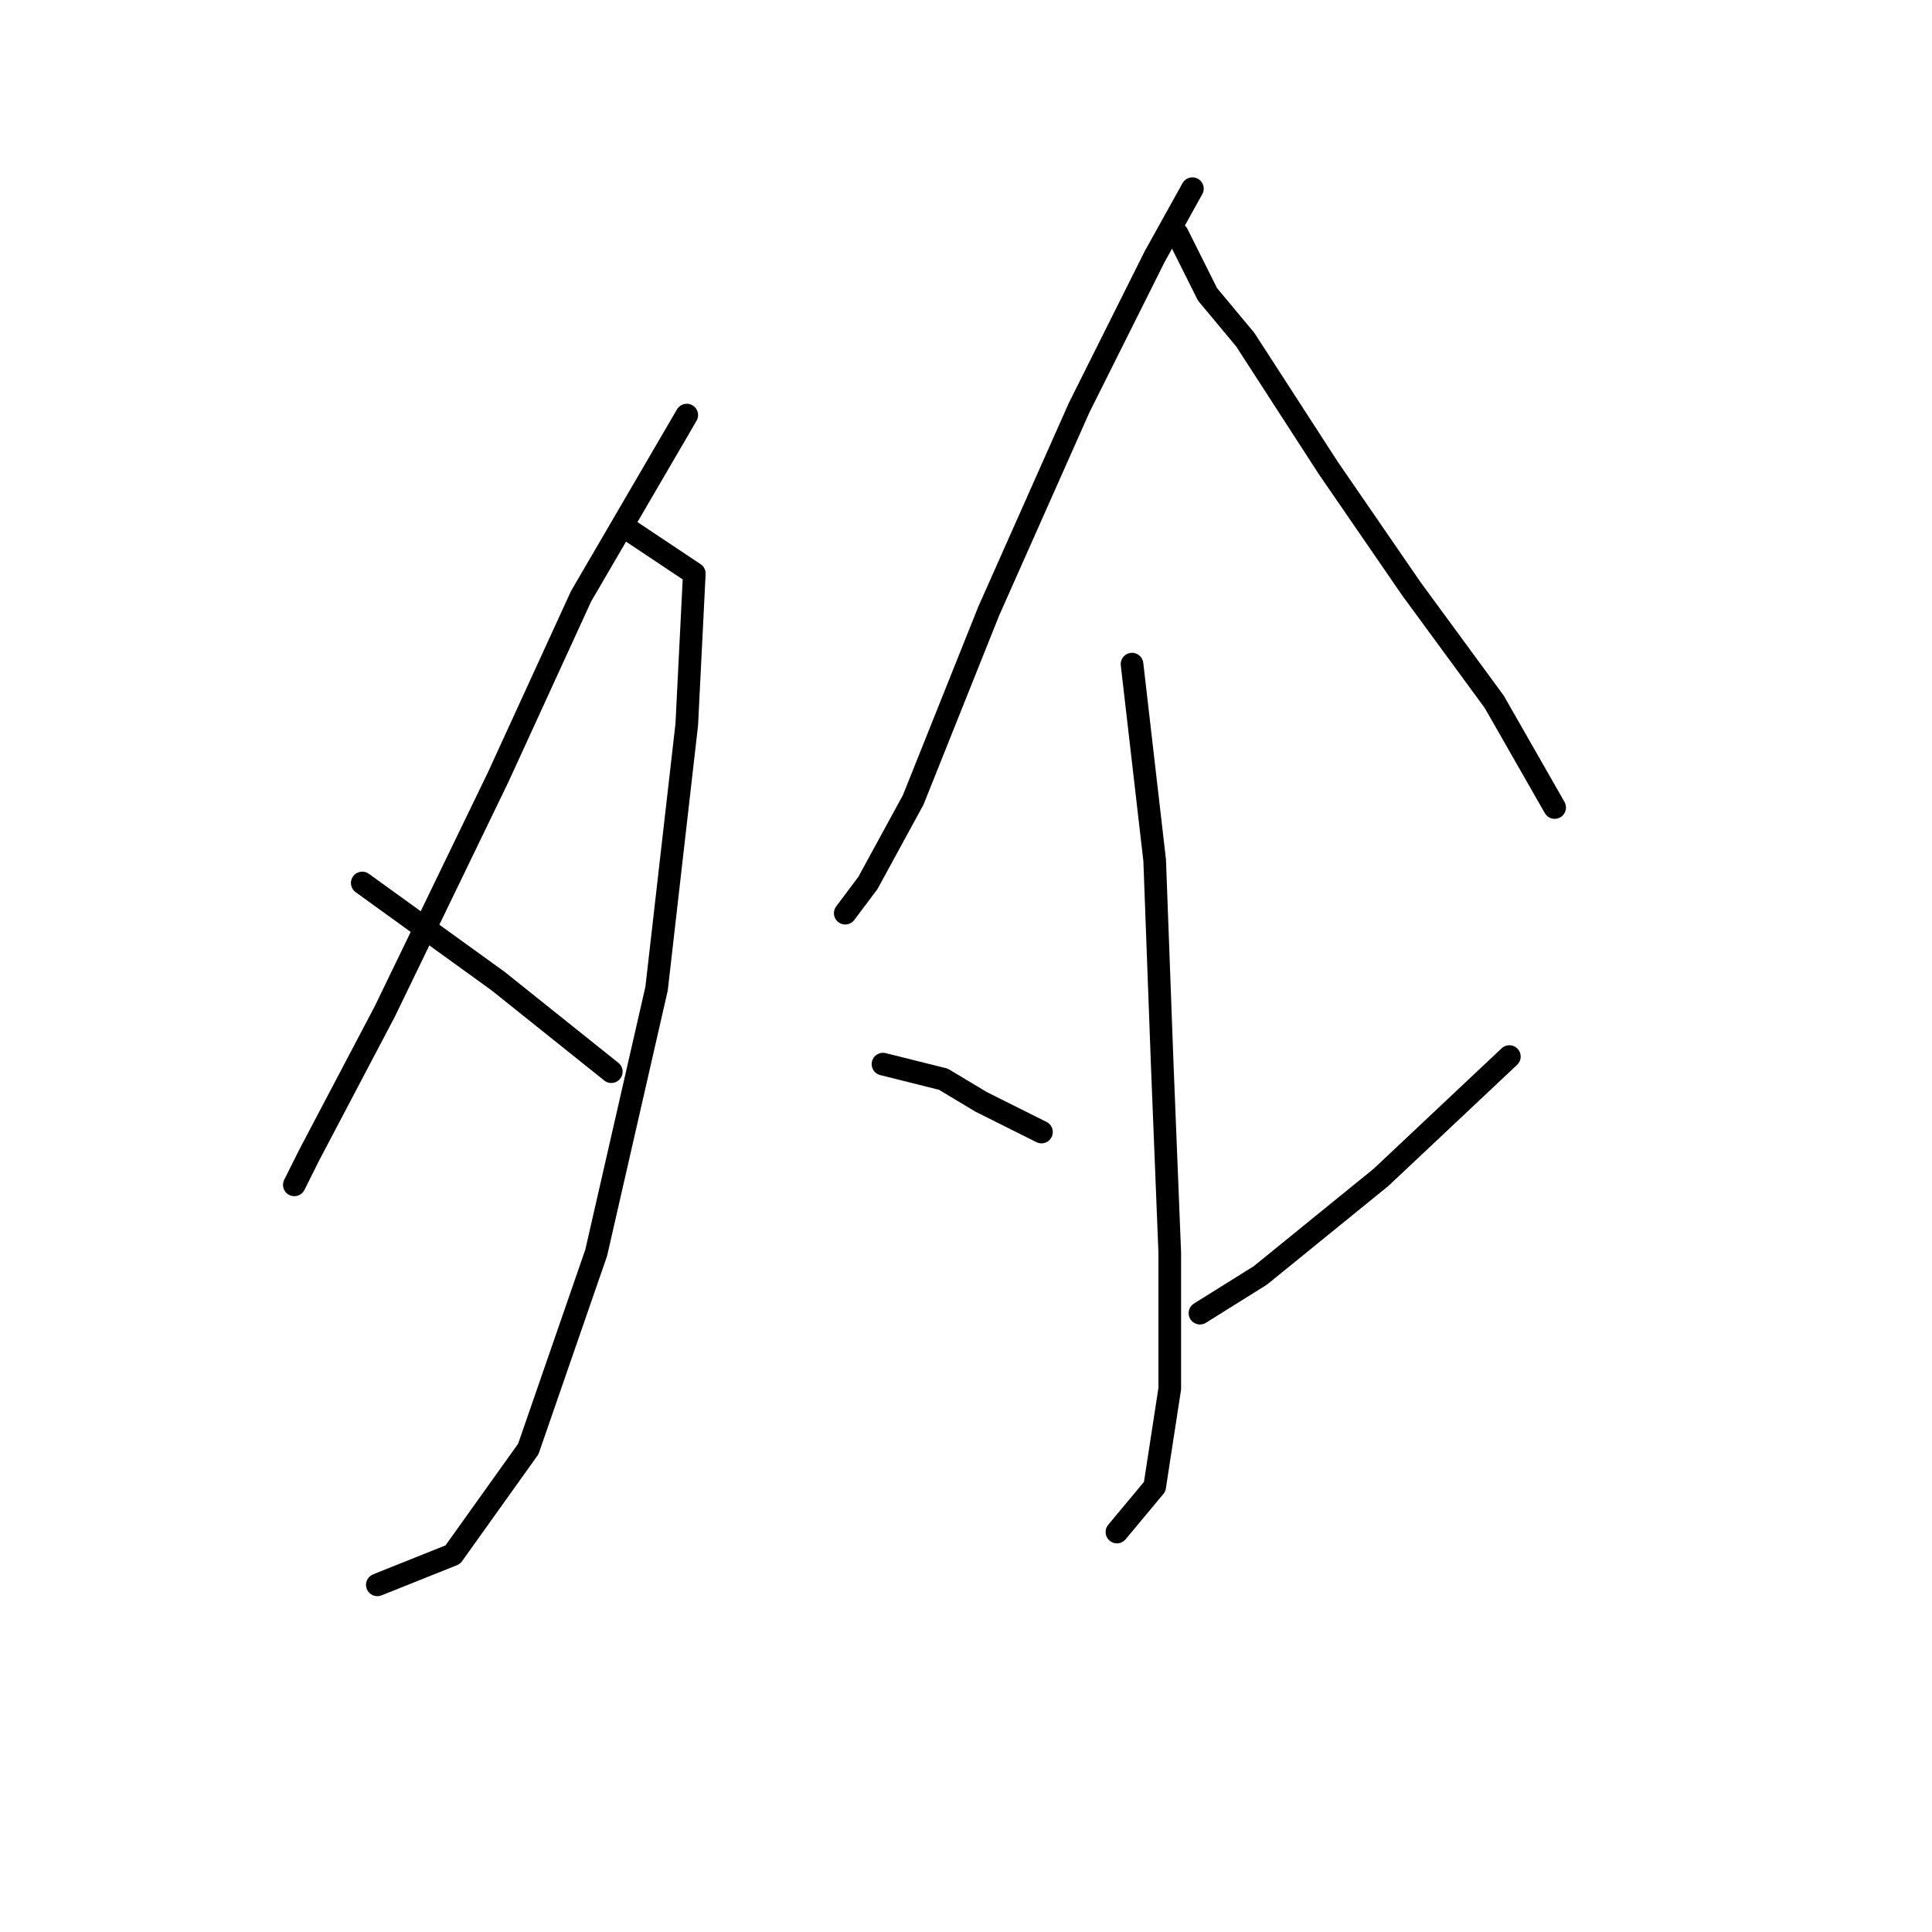 <?xml version="1.0" standalone="no"?>
    <svg width="256" height="256" xmlns="http://www.w3.org/2000/svg" version="1.1">
    <polyline stroke="black" stroke-width="3" stroke-linecap="round" fill="transparent" stroke-linejoin="round" points="91 55 77 79 66 103 51 134 41 153 39 157 39 157 " />
        <polyline stroke="black" stroke-width="3" stroke-linecap="round" fill="transparent" stroke-linejoin="round" points="83 70 92 76 91 96 87 131 79 166 70 192 60 206 50 210 50 210 " />
        <polyline stroke="black" stroke-width="3" stroke-linecap="round" fill="transparent" stroke-linejoin="round" points="48 117 66 130 81 142 81 142 " />
        <polyline stroke="black" stroke-width="3" stroke-linecap="round" fill="transparent" stroke-linejoin="round" points="158 25 153 34 143 54 131 81 121 106 115 117 112 121 112 121 " />
        <polyline stroke="black" stroke-width="3" stroke-linecap="round" fill="transparent" stroke-linejoin="round" points="156 31 160 39 165 45 176 62 187 78 198 93 206 107 206 107 " />
        <polyline stroke="black" stroke-width="3" stroke-linecap="round" fill="transparent" stroke-linejoin="round" points="150 88 153 114 154 141 155 166 155 184 153 197 148 203 148 203 " />
        <polyline stroke="black" stroke-width="3" stroke-linecap="round" fill="transparent" stroke-linejoin="round" points="117 141 125 143 130 146 138 150 138 150 " />
        <polyline stroke="black" stroke-width="3" stroke-linecap="round" fill="transparent" stroke-linejoin="round" points="200 140 183 156 167 169 159 174 159 174 " />
        </svg>